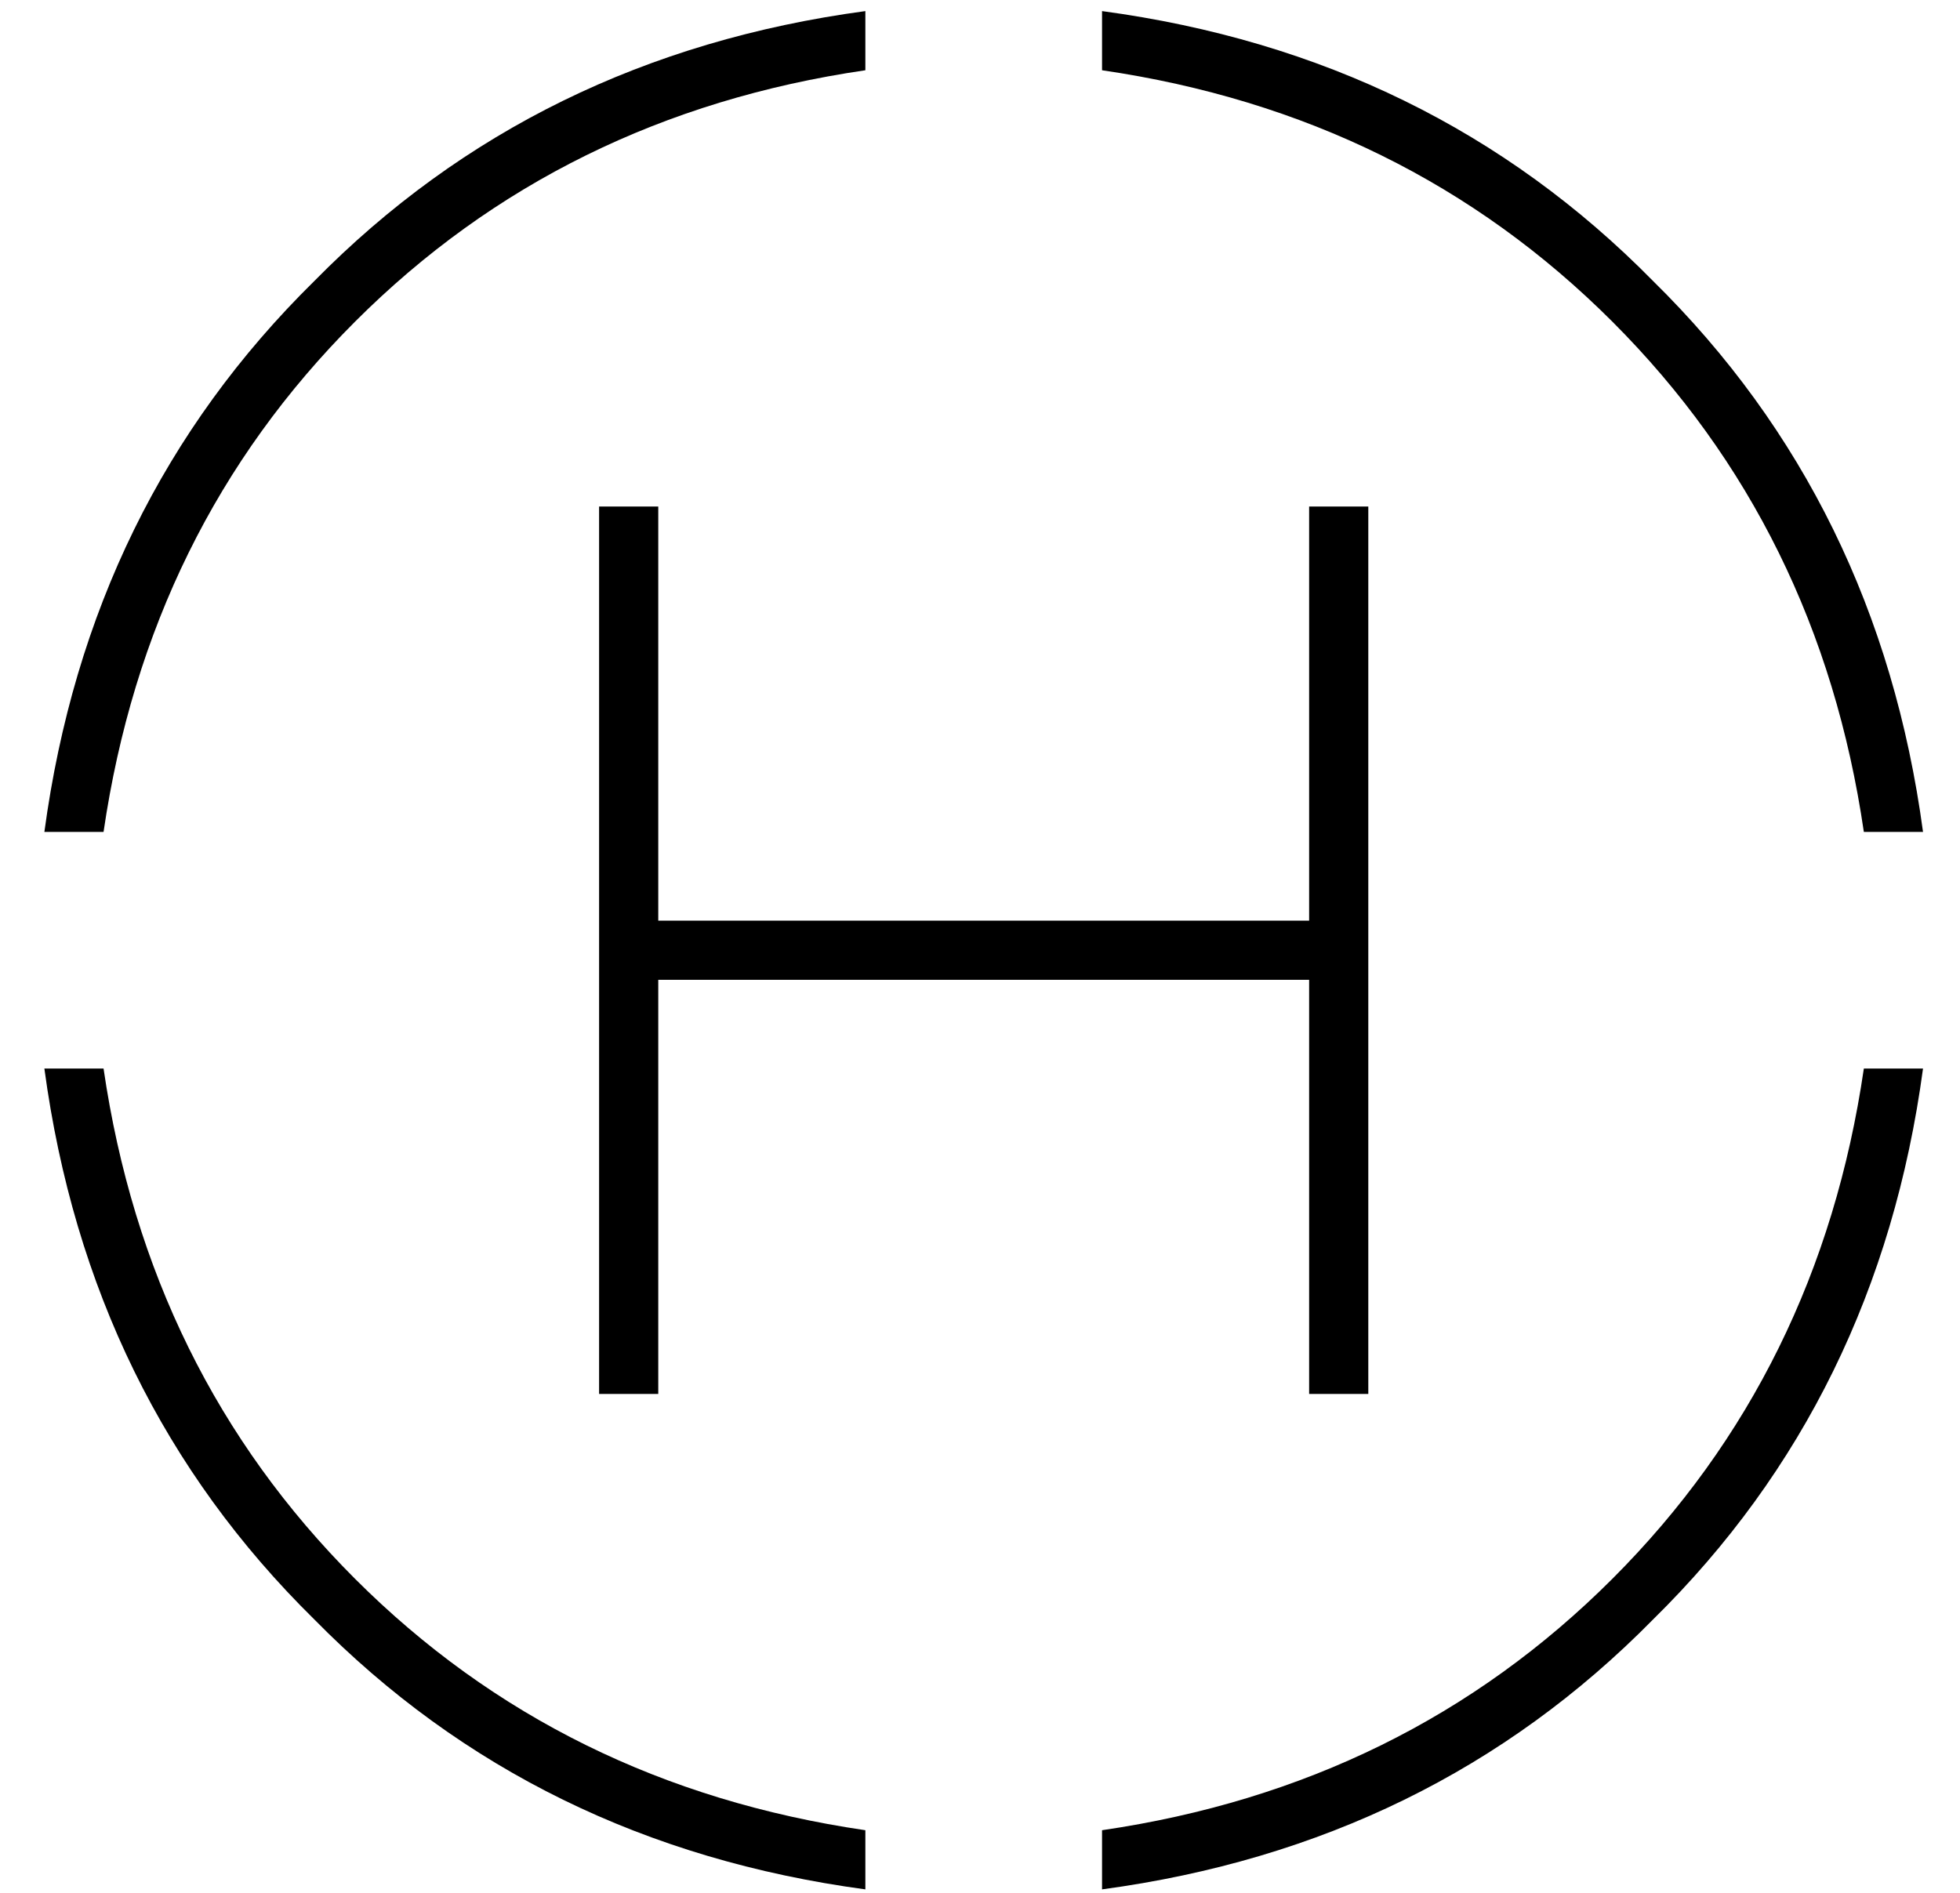<?xml version="1.0" standalone="no"?>
<!DOCTYPE svg PUBLIC "-//W3C//DTD SVG 1.1//EN" "http://www.w3.org/Graphics/SVG/1.1/DTD/svg11.dtd" >
<svg xmlns="http://www.w3.org/2000/svg" xmlns:xlink="http://www.w3.org/1999/xlink" version="1.1" viewBox="-10 -40 530 512">
   <path fill="currentColor"
d="M494 185h16h-16h16q-12 -89 -73 -149q-60 -61 -149 -73v16v0q82 12 138 68t68 138v0zM510 249h-16h16h-16q-12 82 -68 138t-138 68v16v0q89 -12 149 -73q61 -60 73 -149v0zM2 249q12 89 73 149v0v0q60 61 149 73v-16v0q-82 -12 -138 -68t-68 -138h-16v0zM2 185h16h-16h16
q12 -82 68 -138t138 -68v-16v0q-89 12 -149 73q-61 60 -73 149v0zM168 105v-8v8v-8h-16v0v8v0v224v0v8v0h16v0v-8v0v-104v0h176v0v104v0v8v0h16v0v-8v0v-224v0v-8v0h-16v0v8v0v104v0h-176v0v-104v0z" />
</svg>

